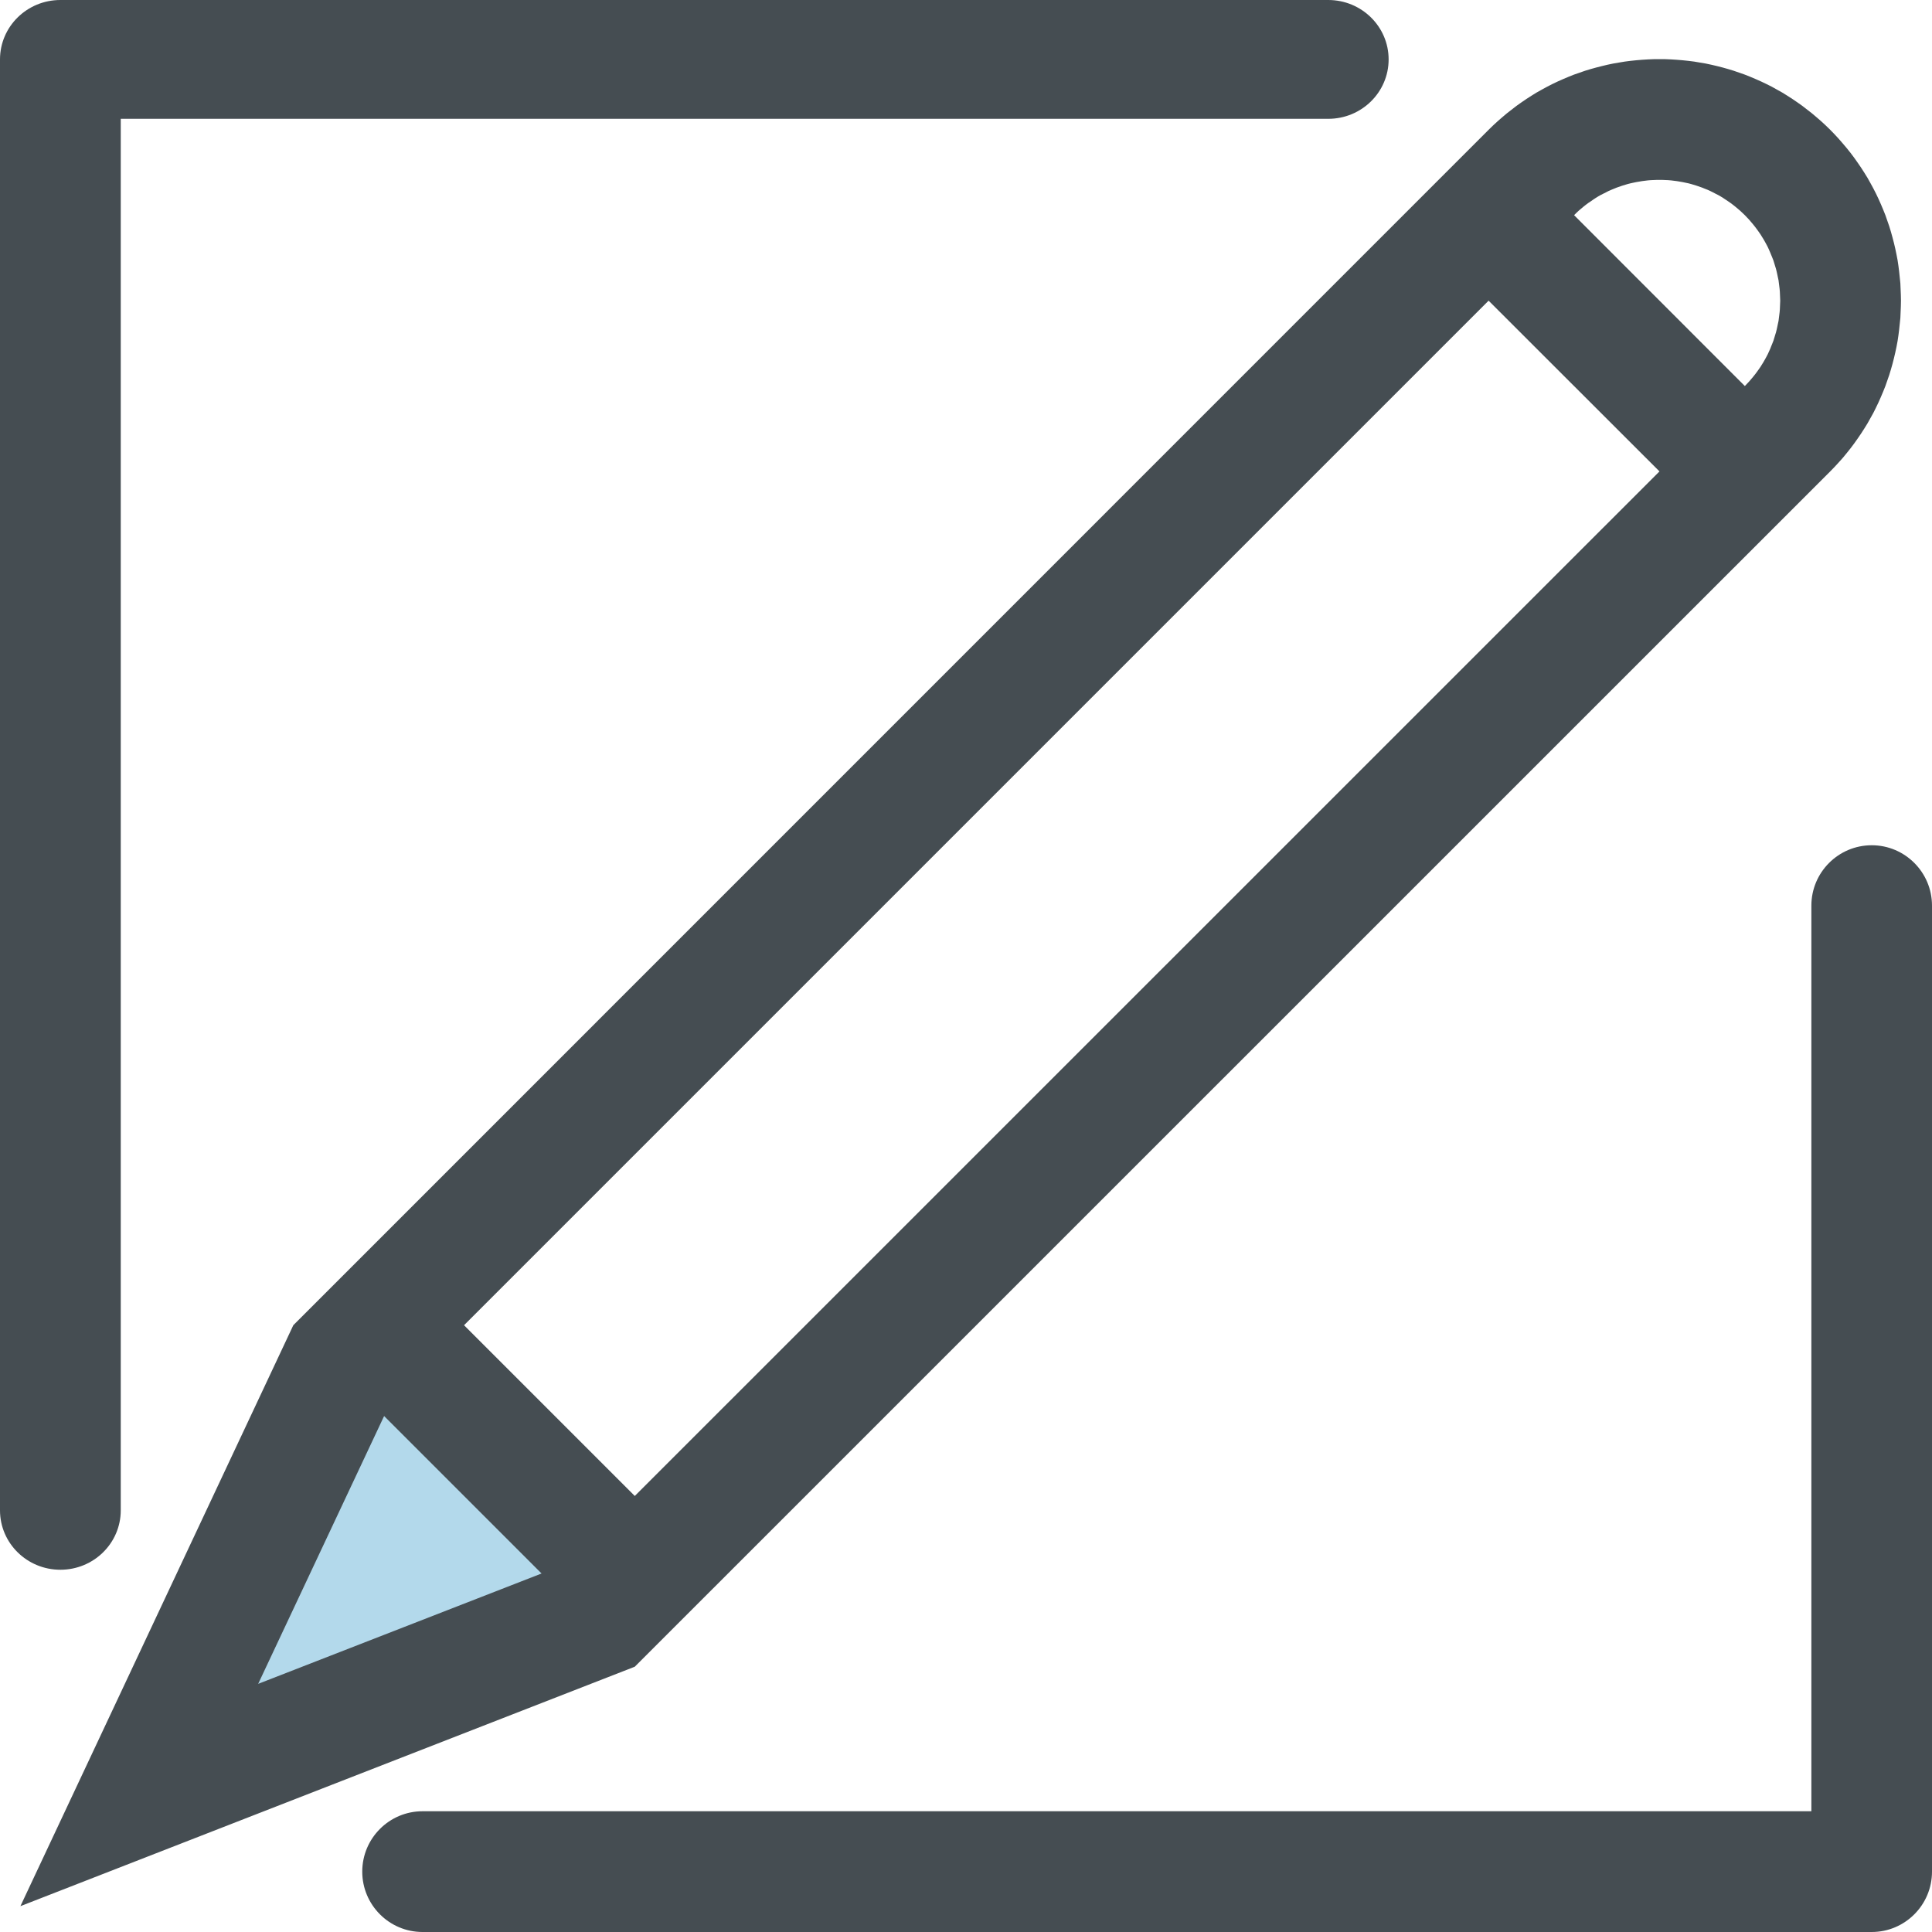 <?xml version="1.0" encoding="UTF-8"?>
<svg width="16px" height="16px" viewBox="0 0 16 16" version="1.1" xmlns="http://www.w3.org/2000/svg" xmlns:xlink="http://www.w3.org/1999/xlink" class="svg-icon svg-fill">
    <!-- Generator: sketchtool 55.2 (78181) - https://sketchapp.com -->
    <title>597E582F-4168-447A-96BE-FBBE8A8C8E25</title>
    <desc>Created with sketchtool.</desc>
    <g id="Asset-Artboard-Page" stroke="none" stroke-width="1" fill="none" fill-rule="evenodd">
        <g id="Icons/edit">
            <polygon id="Path-5" fill="#B3D9EB" points="3 12 2 14 5 13 3 11"></polygon>
            <path d="M1,0.984 L1,12.508 C1,12.78 0.776,13 0.5,13 C0.224,13 -8.65973959e-13,12.78 -8.65973959e-13,12.508 L-8.65973959e-13,0.492 C-8.65973959e-13,0.22 0.224,-1.29674049e-13 0.5,-1.29674049e-13 L11,-1.29674049e-13 C11.276,-1.29674049e-13 11.5,0.22 11.5,0.492 C11.5,0.764 11.276,0.984 11,0.984 L1,0.984 Z M3.499,15 L15.001,15 L15.001,7.5 C15.001,7.224 15.225,7 15.501,7 C15.776,7 16,7.224 16,7.5 L16,15.5 C16,15.776 15.776,16 15.501,16 L3.499,16 C3.224,16 3,15.776 3,15.5 C3,15.224 3.224,15 3.499,15 Z M5.257,12.389 L13.743,3.904 L12.328,2.49 L3.843,10.975 L5.257,12.389 Z M4.485,13.031 L3.181,11.727 L2.138,13.945 L4.485,13.031 Z M14.45,3.197 L14.468,3.178 L14.486,3.159 L14.503,3.139 L14.519,3.12 L14.535,3.1 L14.55,3.08 L14.565,3.059 L14.579,3.039 L14.592,3.018 L14.605,2.997 L14.617,2.976 L14.629,2.954 L14.64,2.933 L14.65,2.911 L14.66,2.889 L14.669,2.866 L14.678,2.844 L14.687,2.821 L14.694,2.798 L14.701,2.775 L14.708,2.752 L14.714,2.728 L14.719,2.705 L14.724,2.681 L14.729,2.658 L14.732,2.634 L14.735,2.61 L14.738,2.586 L14.74,2.562 L14.741,2.538 L14.742,2.514 L14.743,2.49 L14.742,2.465 L14.741,2.441 L14.74,2.417 L14.738,2.393 L14.735,2.369 L14.732,2.345 L14.729,2.321 L14.724,2.298 L14.719,2.274 L14.714,2.251 L14.708,2.227 L14.701,2.204 L14.694,2.181 L14.687,2.158 L14.678,2.135 L14.669,2.113 L14.66,2.091 L14.65,2.068 L14.64,2.046 L14.629,2.025 L14.617,2.003 L14.605,1.982 L14.592,1.961 L14.579,1.94 L14.565,1.92 L14.55,1.899 L14.535,1.879 L14.519,1.859 L14.503,1.84 L14.486,1.82 L14.468,1.801 L14.45,1.782 L14.431,1.764 L14.412,1.746 L14.392,1.729 L14.373,1.713 L14.353,1.697 L14.333,1.682 L14.313,1.668 L14.292,1.654 L14.271,1.64 L14.25,1.627 L14.229,1.615 L14.207,1.604 L14.186,1.593 L14.164,1.582 L14.142,1.572 L14.119,1.563 L14.097,1.554 L14.074,1.546 L14.051,1.538 L14.028,1.531 L14.005,1.524 L13.982,1.518 L13.958,1.513 L13.934,1.508 L13.911,1.504 L13.887,1.5 L13.863,1.497 L13.839,1.494 L13.815,1.492 L13.791,1.491 L13.767,1.49 L13.743,1.49 L13.719,1.49 L13.694,1.491 L13.67,1.492 L13.646,1.494 L13.622,1.497 L13.598,1.5 L13.575,1.504 L13.551,1.508 L13.527,1.513 L13.504,1.518 L13.48,1.524 L13.457,1.531 L13.434,1.538 L13.411,1.546 L13.388,1.554 L13.366,1.563 L13.344,1.572 L13.321,1.582 L13.3,1.593 L13.278,1.604 L13.256,1.615 L13.235,1.627 L13.214,1.64 L13.193,1.654 L13.173,1.668 L13.152,1.682 L13.132,1.697 L13.112,1.713 L13.093,1.729 L13.073,1.746 L13.054,1.764 L13.036,1.782 L14.45,3.197 Z M13.791,0.49 L13.839,0.492 L13.886,0.495 L13.934,0.499 L13.982,0.504 L14.03,0.51 L14.077,0.518 L14.125,0.526 L14.172,0.536 L14.219,0.547 L14.266,0.559 L14.312,0.572 L14.358,0.586 L14.404,0.602 L14.45,0.618 L14.495,0.636 L14.54,0.655 L14.585,0.675 L14.629,0.696 L14.673,0.718 L14.716,0.742 L14.759,0.766 L14.801,0.792 L14.843,0.819 L14.884,0.847 L14.925,0.876 L14.965,0.907 L15.005,0.938 L15.044,0.971 L15.082,1.004 L15.12,1.039 L15.157,1.075 C15.157,1.075 15.193,1.112 15.193,1.112 L15.228,1.15 L15.261,1.188 L15.294,1.227 L15.326,1.267 L15.356,1.307 L15.385,1.348 L15.413,1.389 L15.44,1.431 L15.466,1.473 L15.49,1.516 L15.514,1.56 L15.536,1.603 L15.557,1.647 L15.577,1.692 L15.596,1.737 L15.614,1.782 L15.63,1.828 L15.646,1.874 L15.66,1.92 L15.673,1.967 L15.685,2.013 L15.696,2.06 L15.706,2.108 L15.715,2.155 L15.722,2.202 L15.728,2.25 L15.733,2.298 L15.738,2.346 L15.74,2.394 L15.742,2.442 L15.743,2.49 L15.742,2.538 L15.74,2.586 L15.738,2.633 L15.733,2.681 L15.728,2.729 L15.722,2.777 L15.715,2.824 L15.706,2.872 L15.696,2.919 L15.685,2.966 L15.673,3.013 L15.66,3.059 L15.646,3.105 L15.63,3.151 L15.614,3.197 L15.596,3.242 L15.577,3.287 L15.557,3.332 L15.536,3.376 L15.514,3.42 L15.49,3.463 L15.466,3.506 L15.44,3.548 L15.413,3.59 L15.385,3.631 L15.356,3.672 L15.326,3.712 L15.294,3.752 L15.262,3.791 L15.228,3.829 L15.193,3.867 L15.157,3.904 L5.257,13.803 L0.169,15.786 L2.429,10.975 L12.328,1.075 L12.365,1.039 L12.403,1.004 L12.441,0.971 L12.48,0.938 L12.52,0.907 L12.56,0.876 L12.601,0.847 L12.642,0.819 L12.684,0.792 L12.726,0.766 L12.769,0.742 L12.813,0.718 L12.856,0.696 L12.9,0.675 L12.945,0.655 L12.99,0.636 L13.035,0.618 L13.081,0.602 L13.127,0.586 L13.173,0.572 L13.22,0.559 L13.267,0.547 L13.313,0.536 L13.361,0.526 L13.408,0.518 L13.456,0.51 L13.503,0.504 L13.551,0.499 L13.599,0.495 L13.647,0.492 L13.695,0.49 L13.743,0.49 L13.791,0.49 Z" id="Combined-Shape" fill="#454D52"></path>
        </g>
    </g>
</svg>